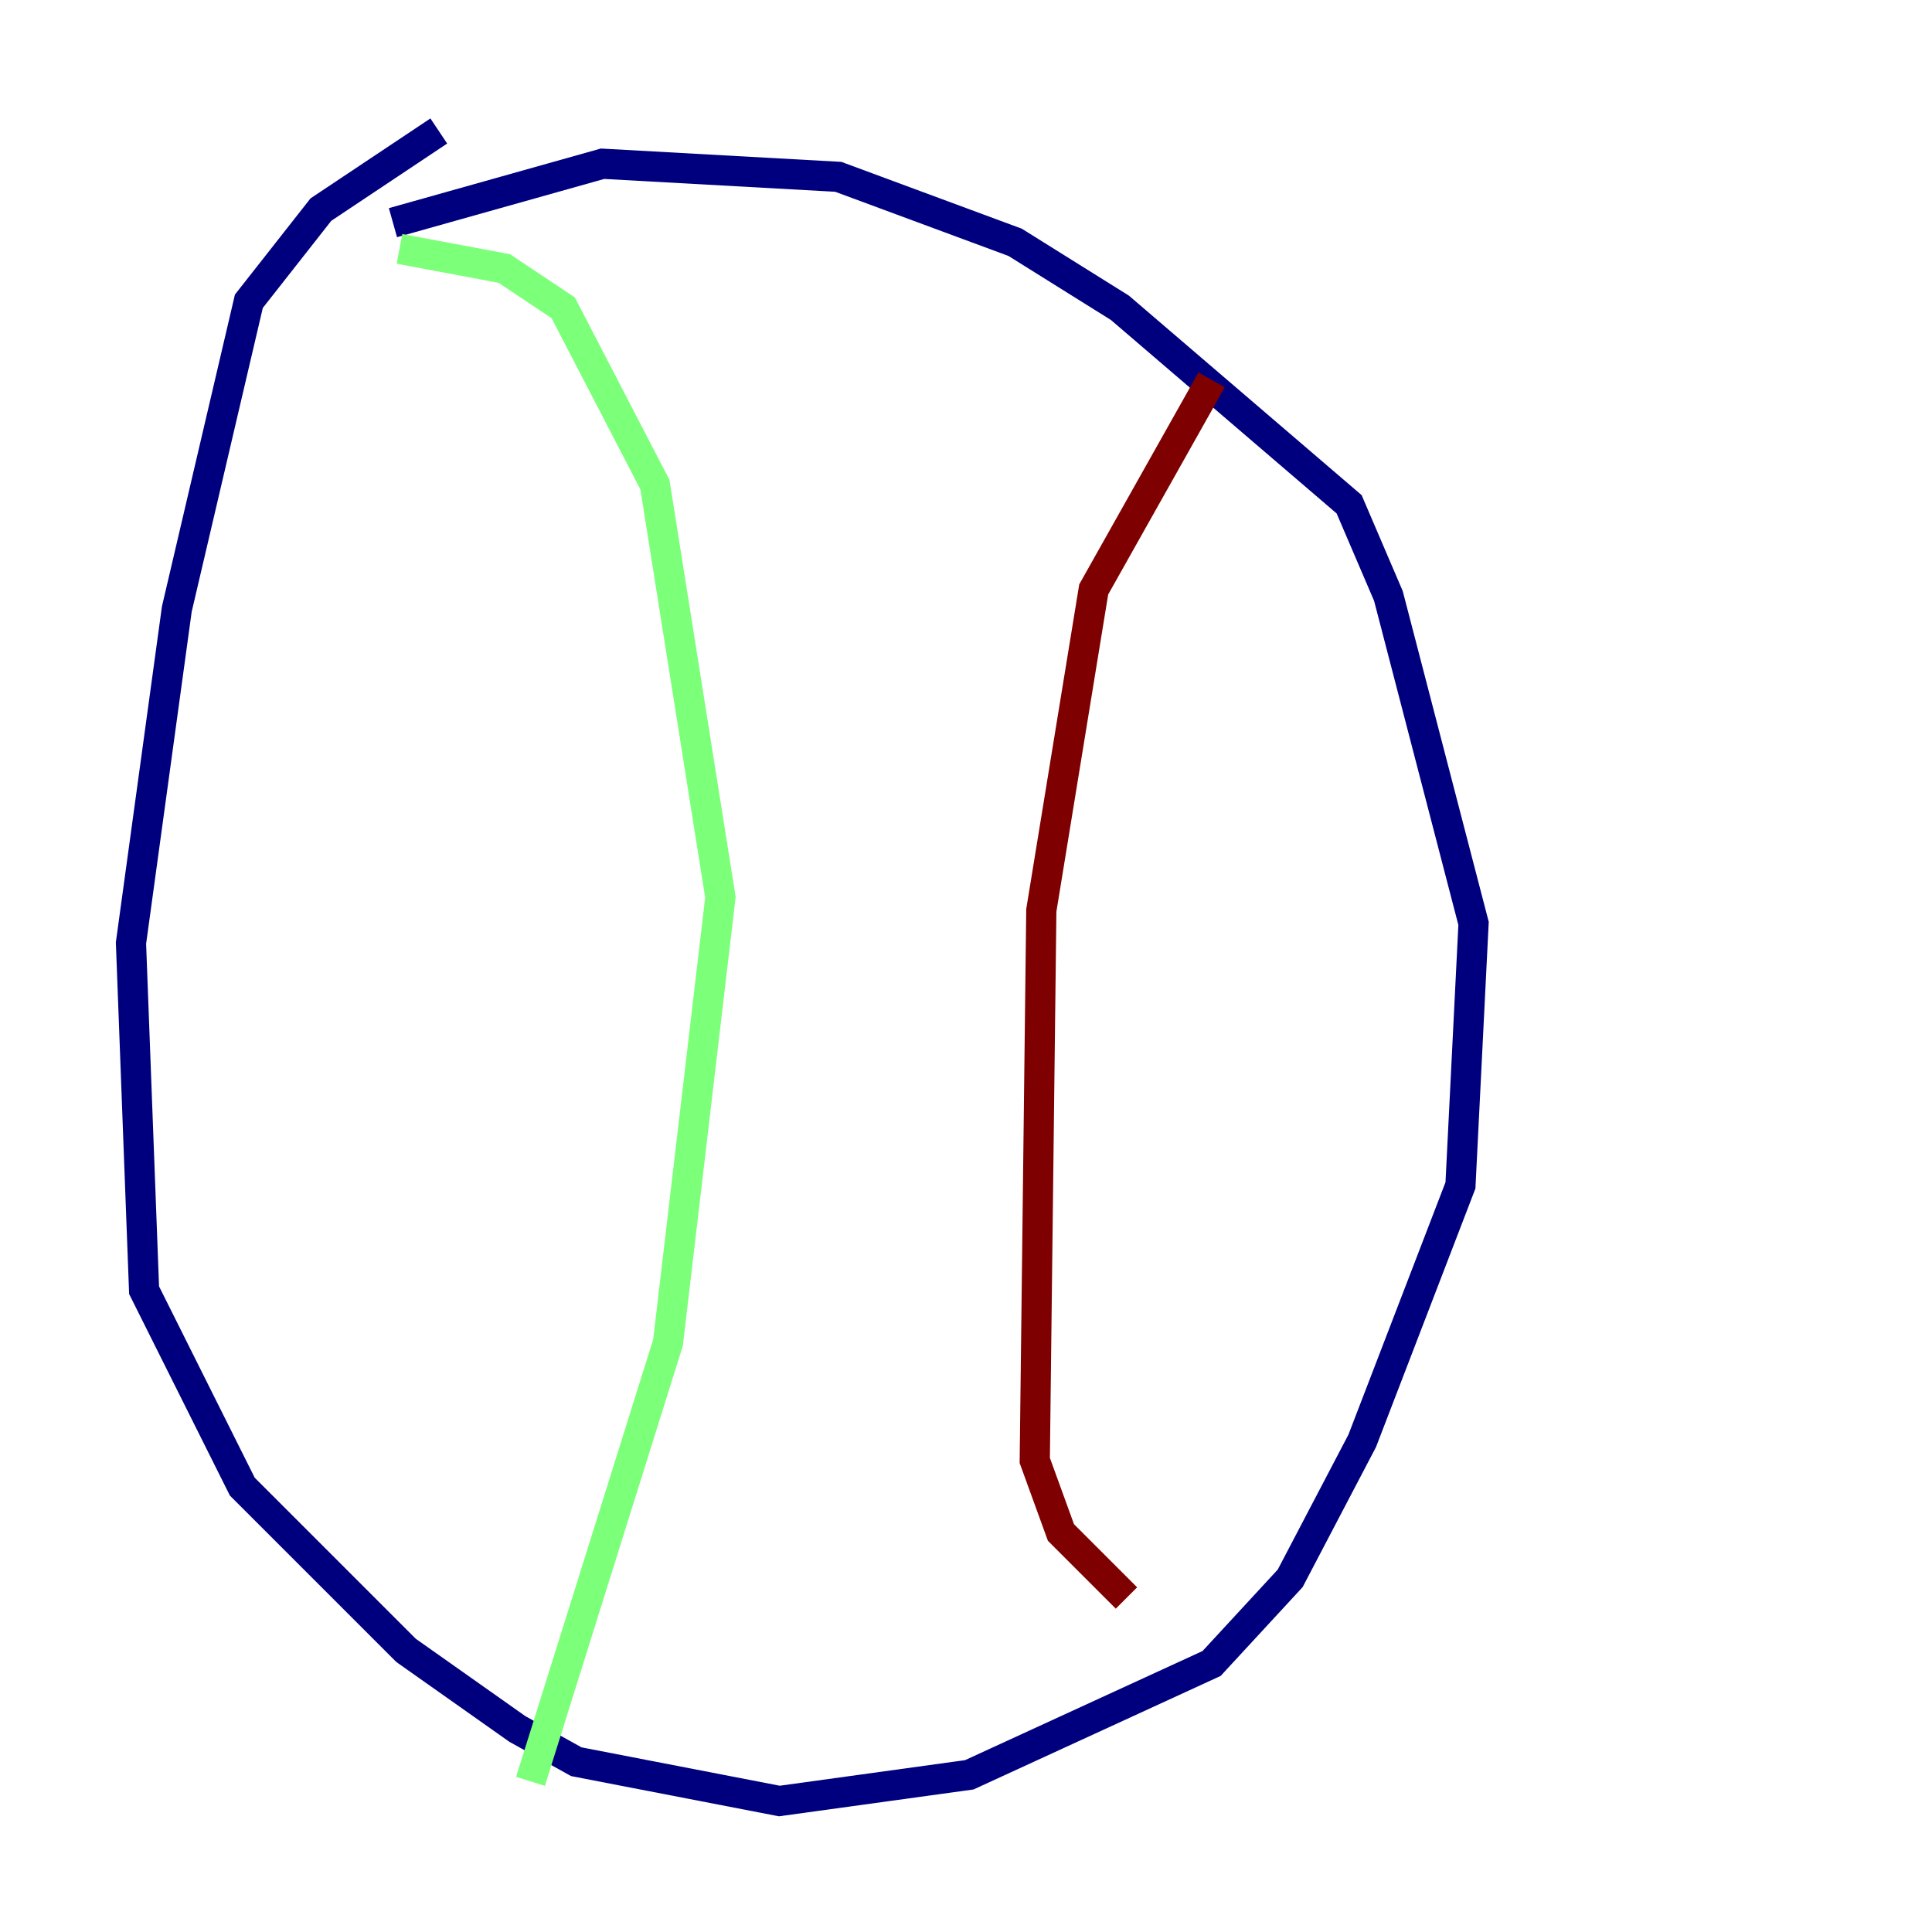 <?xml version="1.0" encoding="utf-8" ?>
<svg baseProfile="tiny" height="128" version="1.2" viewBox="0,0,128,128" width="128" xmlns="http://www.w3.org/2000/svg" xmlns:ev="http://www.w3.org/2001/xml-events" xmlns:xlink="http://www.w3.org/1999/xlink"><defs /><polyline fill="none" points="29.071,8.678 21.261,13.885 16.488,19.959 11.715,40.352 8.678,62.481 9.546,85.478 16.054,98.495 26.902,109.342 34.278,114.549 38.183,116.719 51.634,119.322 64.217,117.586 80.271,110.21 85.478,104.57 90.251,95.458 96.759,78.536 97.627,61.18 91.986,39.485 89.383,33.41 74.197,20.393 67.254,16.054 55.539,11.715 39.919,10.848 26.034,14.752" stroke="#00007f" stroke-width="2" /><polyline fill="none" points="26.468,16.488 33.41,17.79 37.315,20.393 43.39,32.108 47.729,59.444 44.258,88.949 35.146,118.02" stroke="#7cff79" stroke-width="2" /><polyline fill="none" points="80.271,25.166 72.461,39.051 68.99,60.312 68.556,96.759 70.291,101.532 74.63,105.871" stroke="#7f0000" stroke-width="2" /></svg>